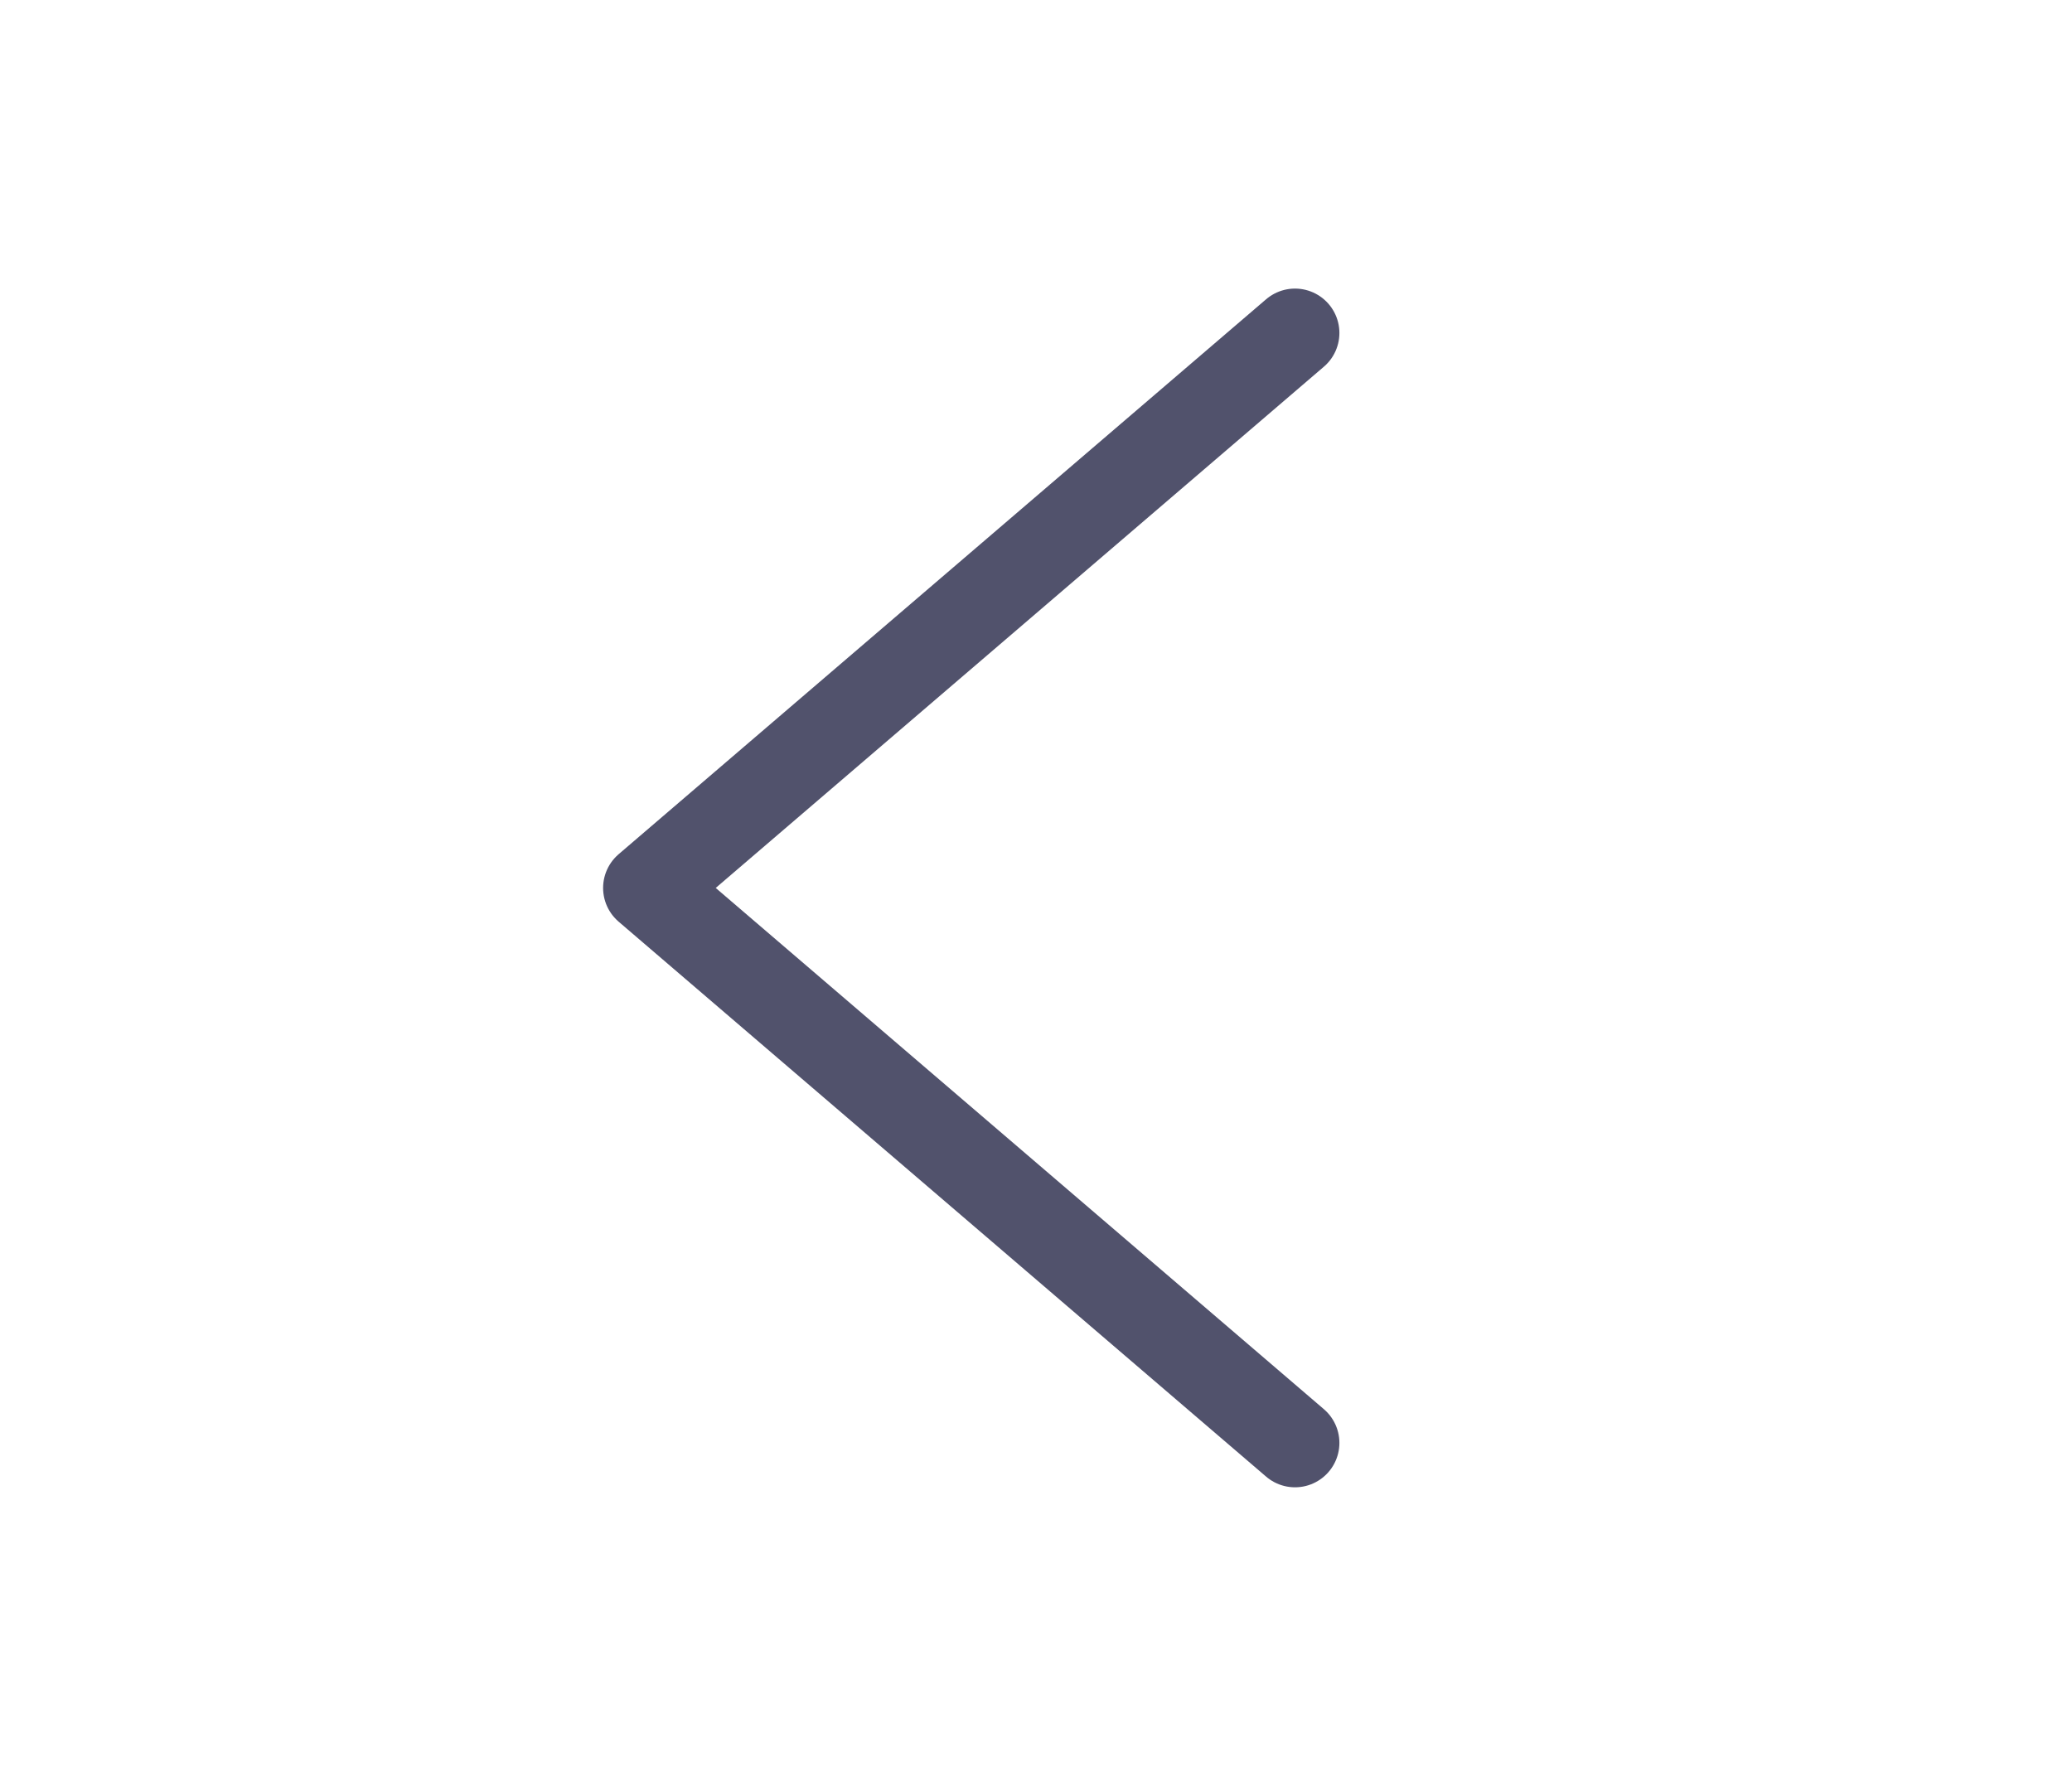 <svg width="28" height="24" viewBox="0 0 28 24" fill="none" xmlns="http://www.w3.org/2000/svg">
<g id="BackArrow_Icon_UIA">
<path id="Vector 7" d="M17.5 4.5L8.75 12L17.5 19.5" stroke="#51526C" stroke-width="1.2" stroke-linecap="round" stroke-linejoin="round"/>
</g>
</svg>
